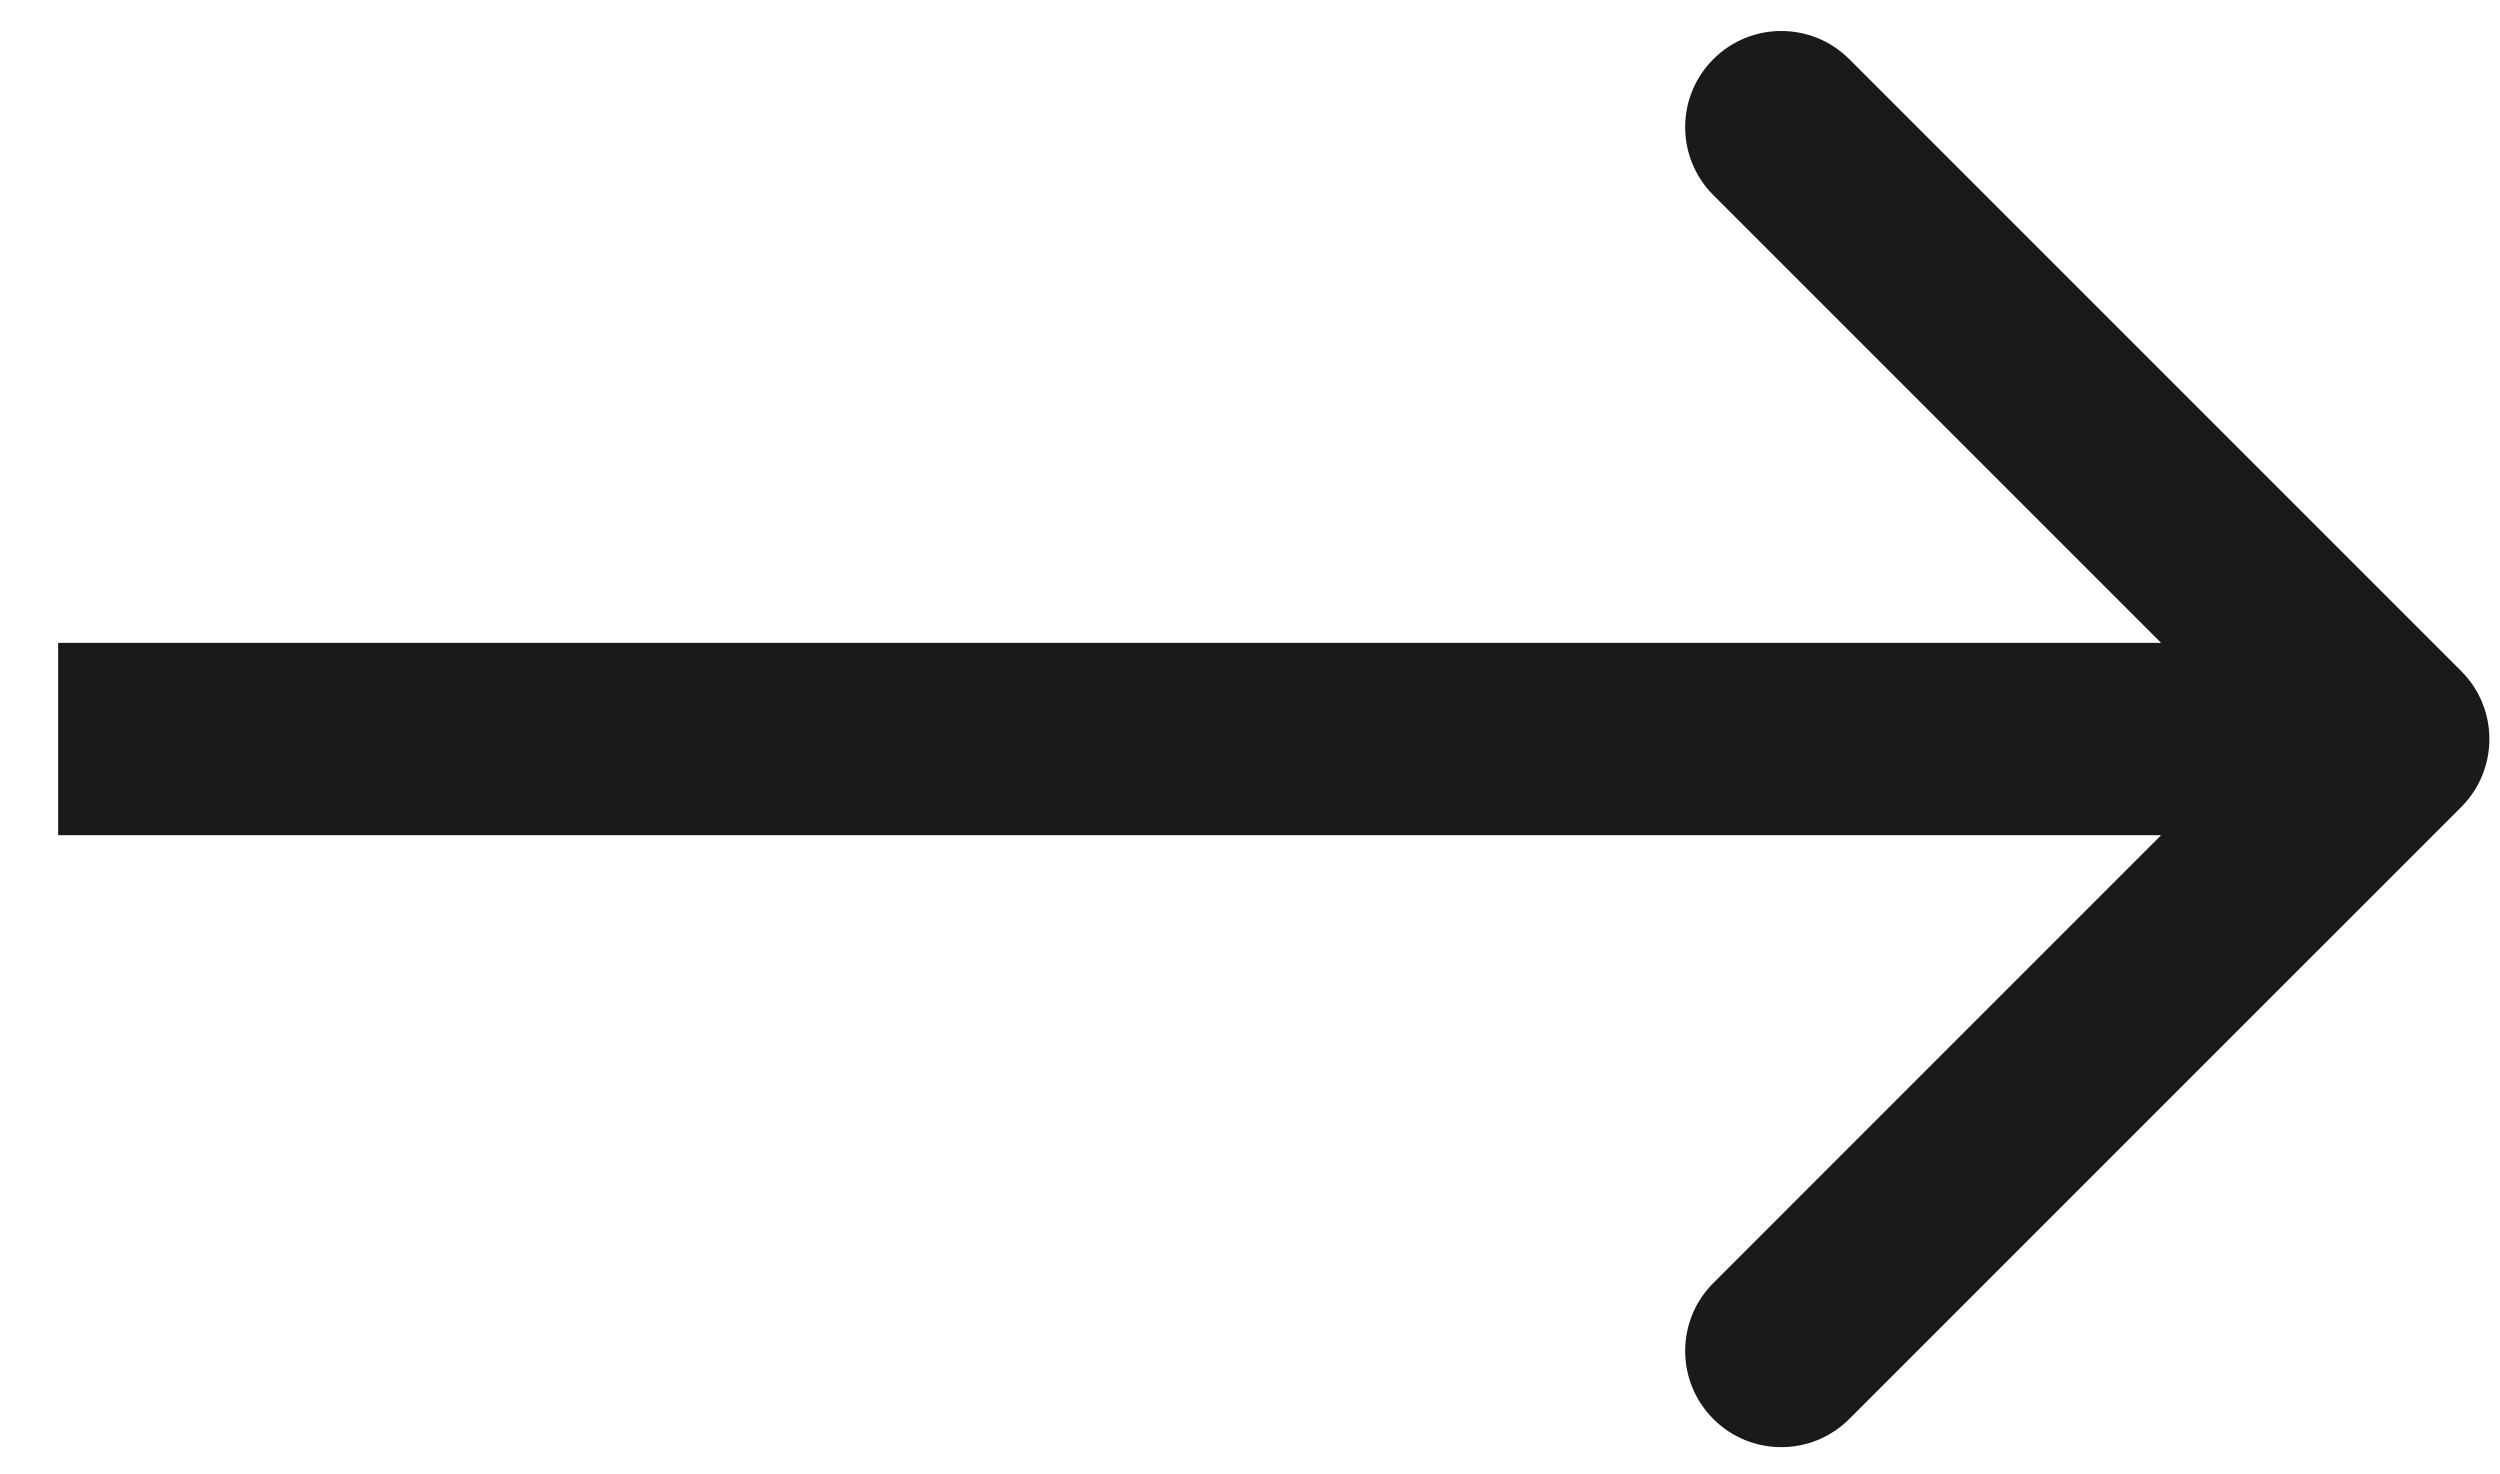 <svg width="39" height="23" viewBox="0 0 39 23" fill="none" xmlns="http://www.w3.org/2000/svg">
<path d="M38.395 12.59C38.981 12.004 38.981 11.054 38.395 10.469L28.849 0.923C28.263 0.337 27.313 0.337 26.728 0.923C26.142 1.508 26.142 2.458 26.728 3.044L35.213 11.529L26.728 20.015C26.142 20.6 26.142 21.55 26.728 22.136C27.313 22.722 28.263 22.722 28.849 22.136L38.395 12.59ZM0.907 13.029L37.334 13.029L37.334 10.029L0.907 10.029L0.907 13.029Z" fill="#1A1A1C"/>
</svg>
